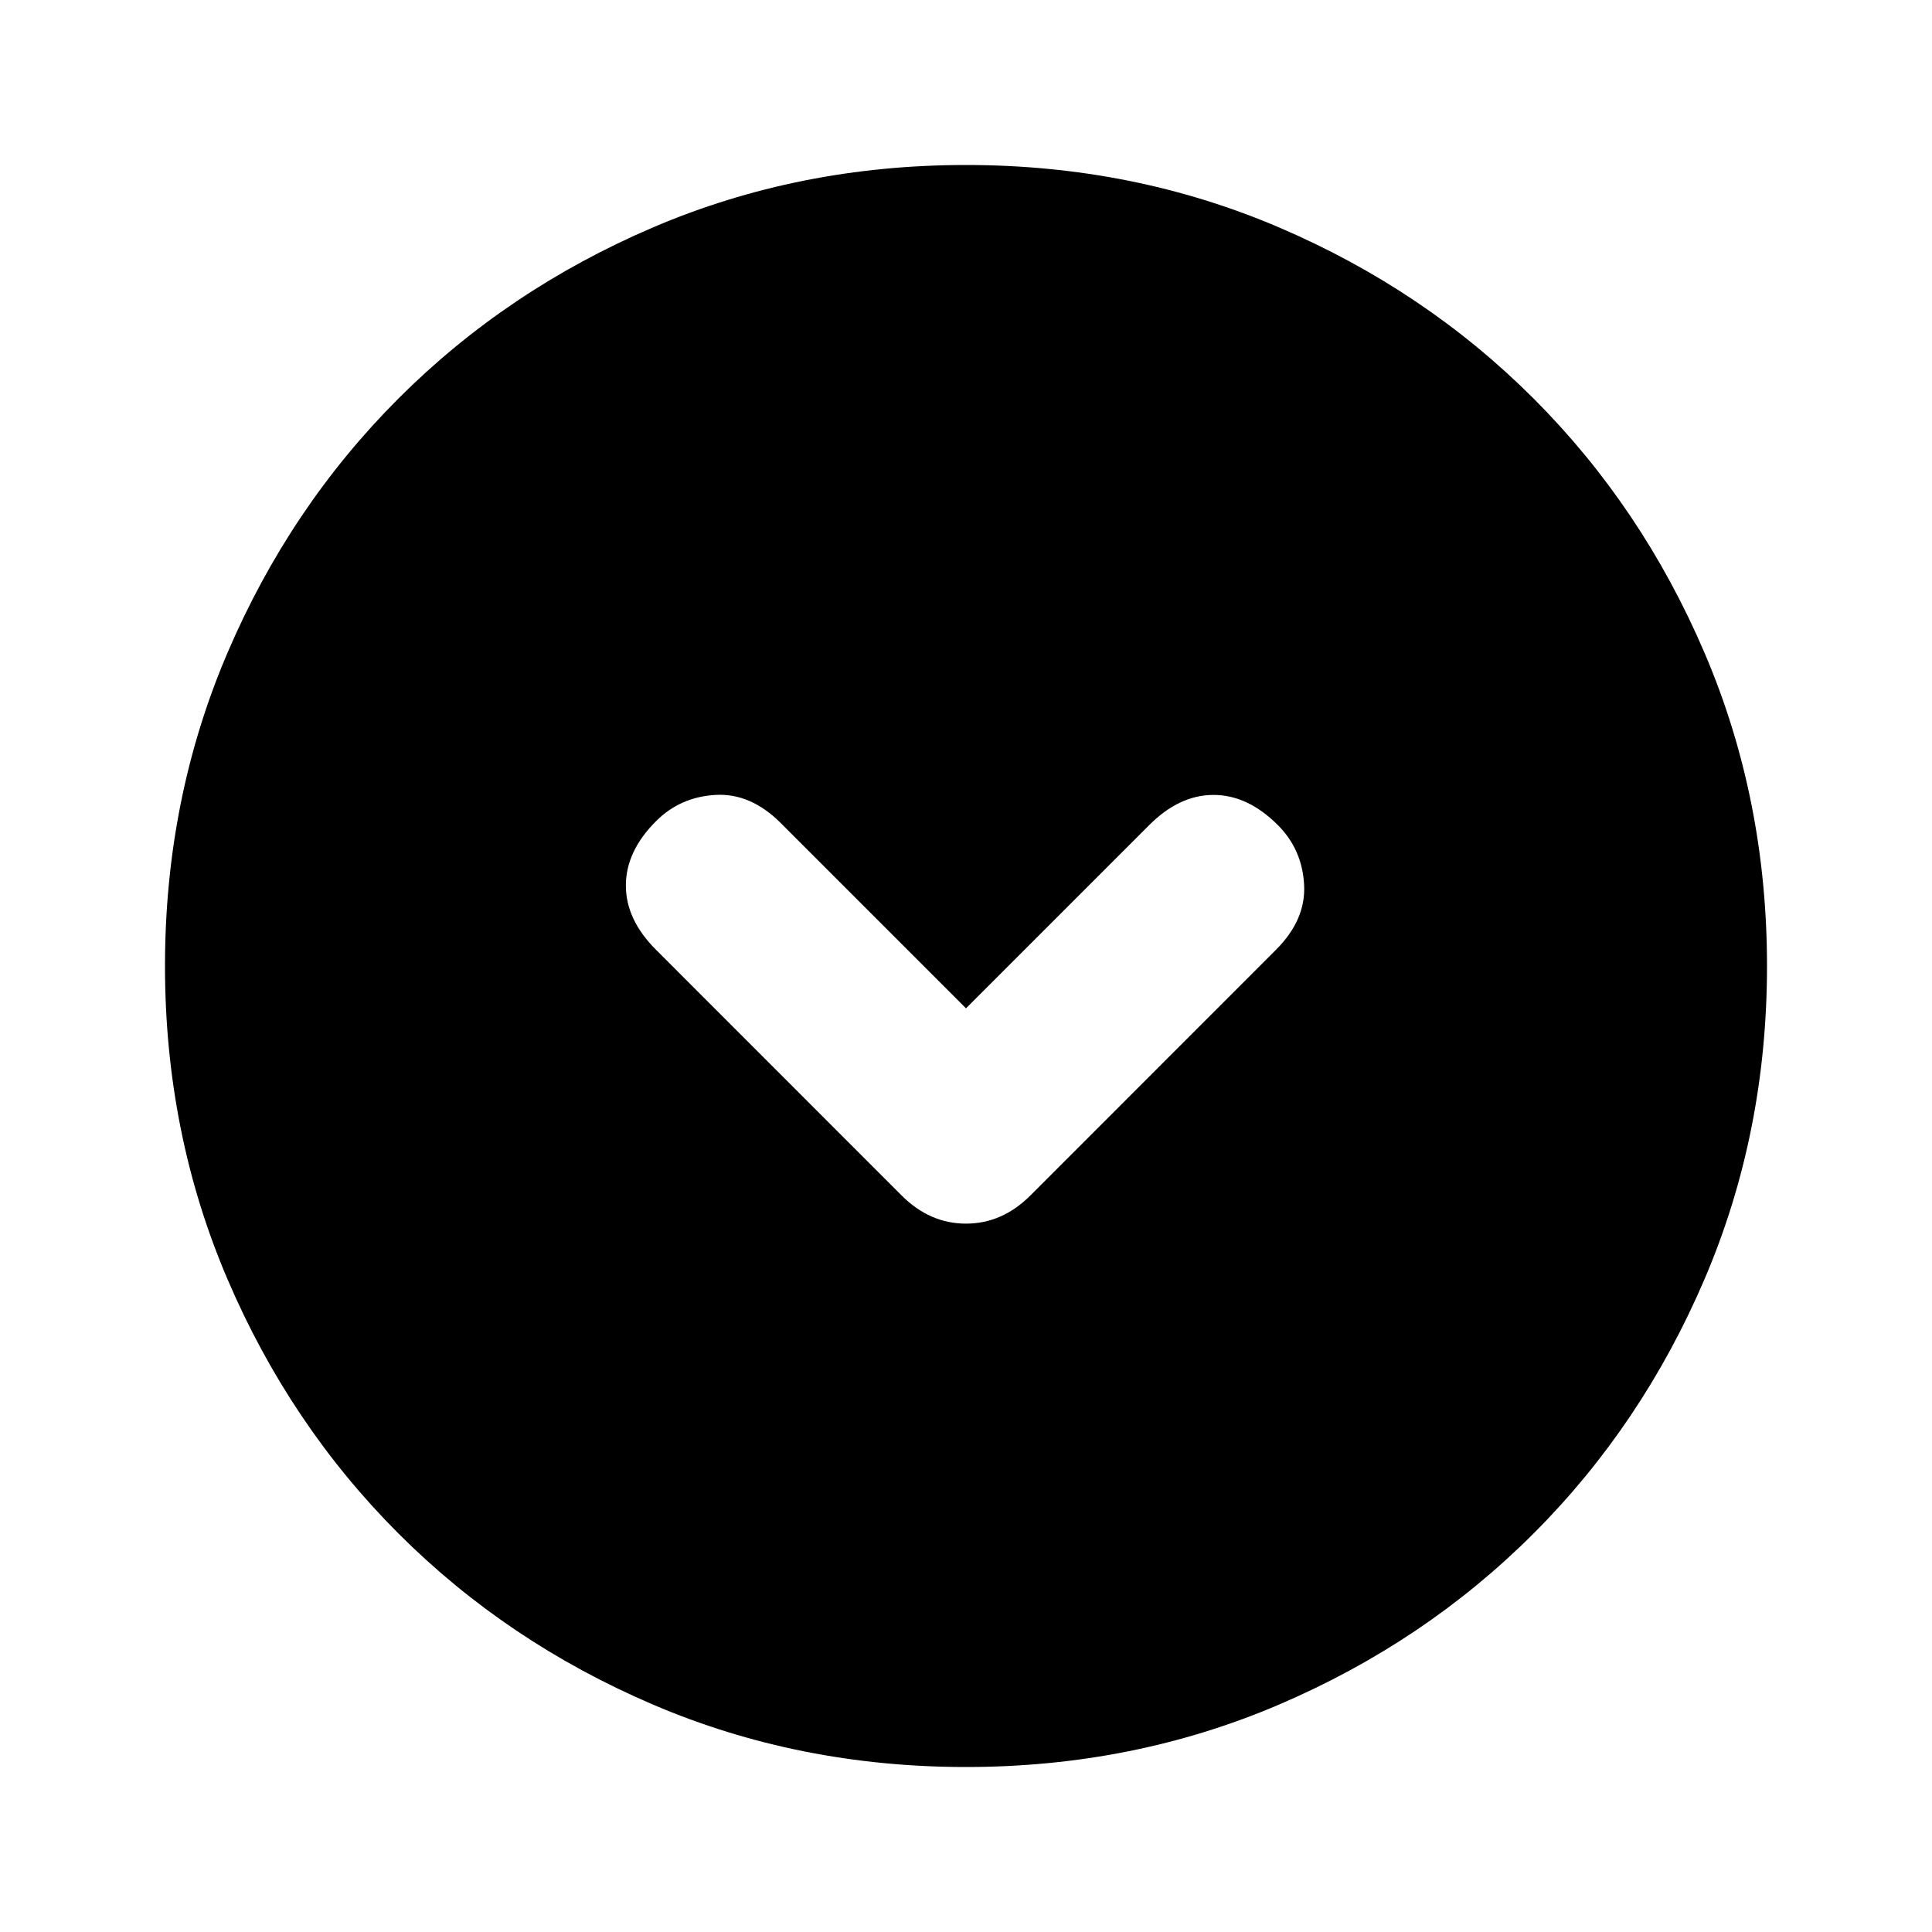 <svg xmlns="http://www.w3.org/2000/svg" height="20" width="20"><path d="M9.333 12.375q.292.292.667.292.375 0 .667-.292l2.541-2.542q.313-.312.292-.677-.021-.364-.271-.614-.312-.313-.667-.313-.354 0-.666.313L10 10.438 8.083 8.521q-.312-.313-.677-.292-.364.021-.614.271-.313.312-.313.667 0 .354.313.666ZM10 18.292q-1.729 0-3.24-.646Q5.25 17 4.125 15.875 3 14.75 2.354 13.24q-.646-1.511-.646-3.24 0-1.729.646-3.24Q3 5.25 4.125 4.125 5.25 3 6.76 2.354q1.511-.646 3.24-.646 1.729 0 3.24.646 1.51.646 2.635 1.771Q17 5.25 17.646 6.76q.646 1.511.646 3.24 0 1.729-.646 3.24-.646 1.51-1.771 2.635Q14.75 17 13.24 17.646q-1.511.646-3.24.646Z"/></svg>